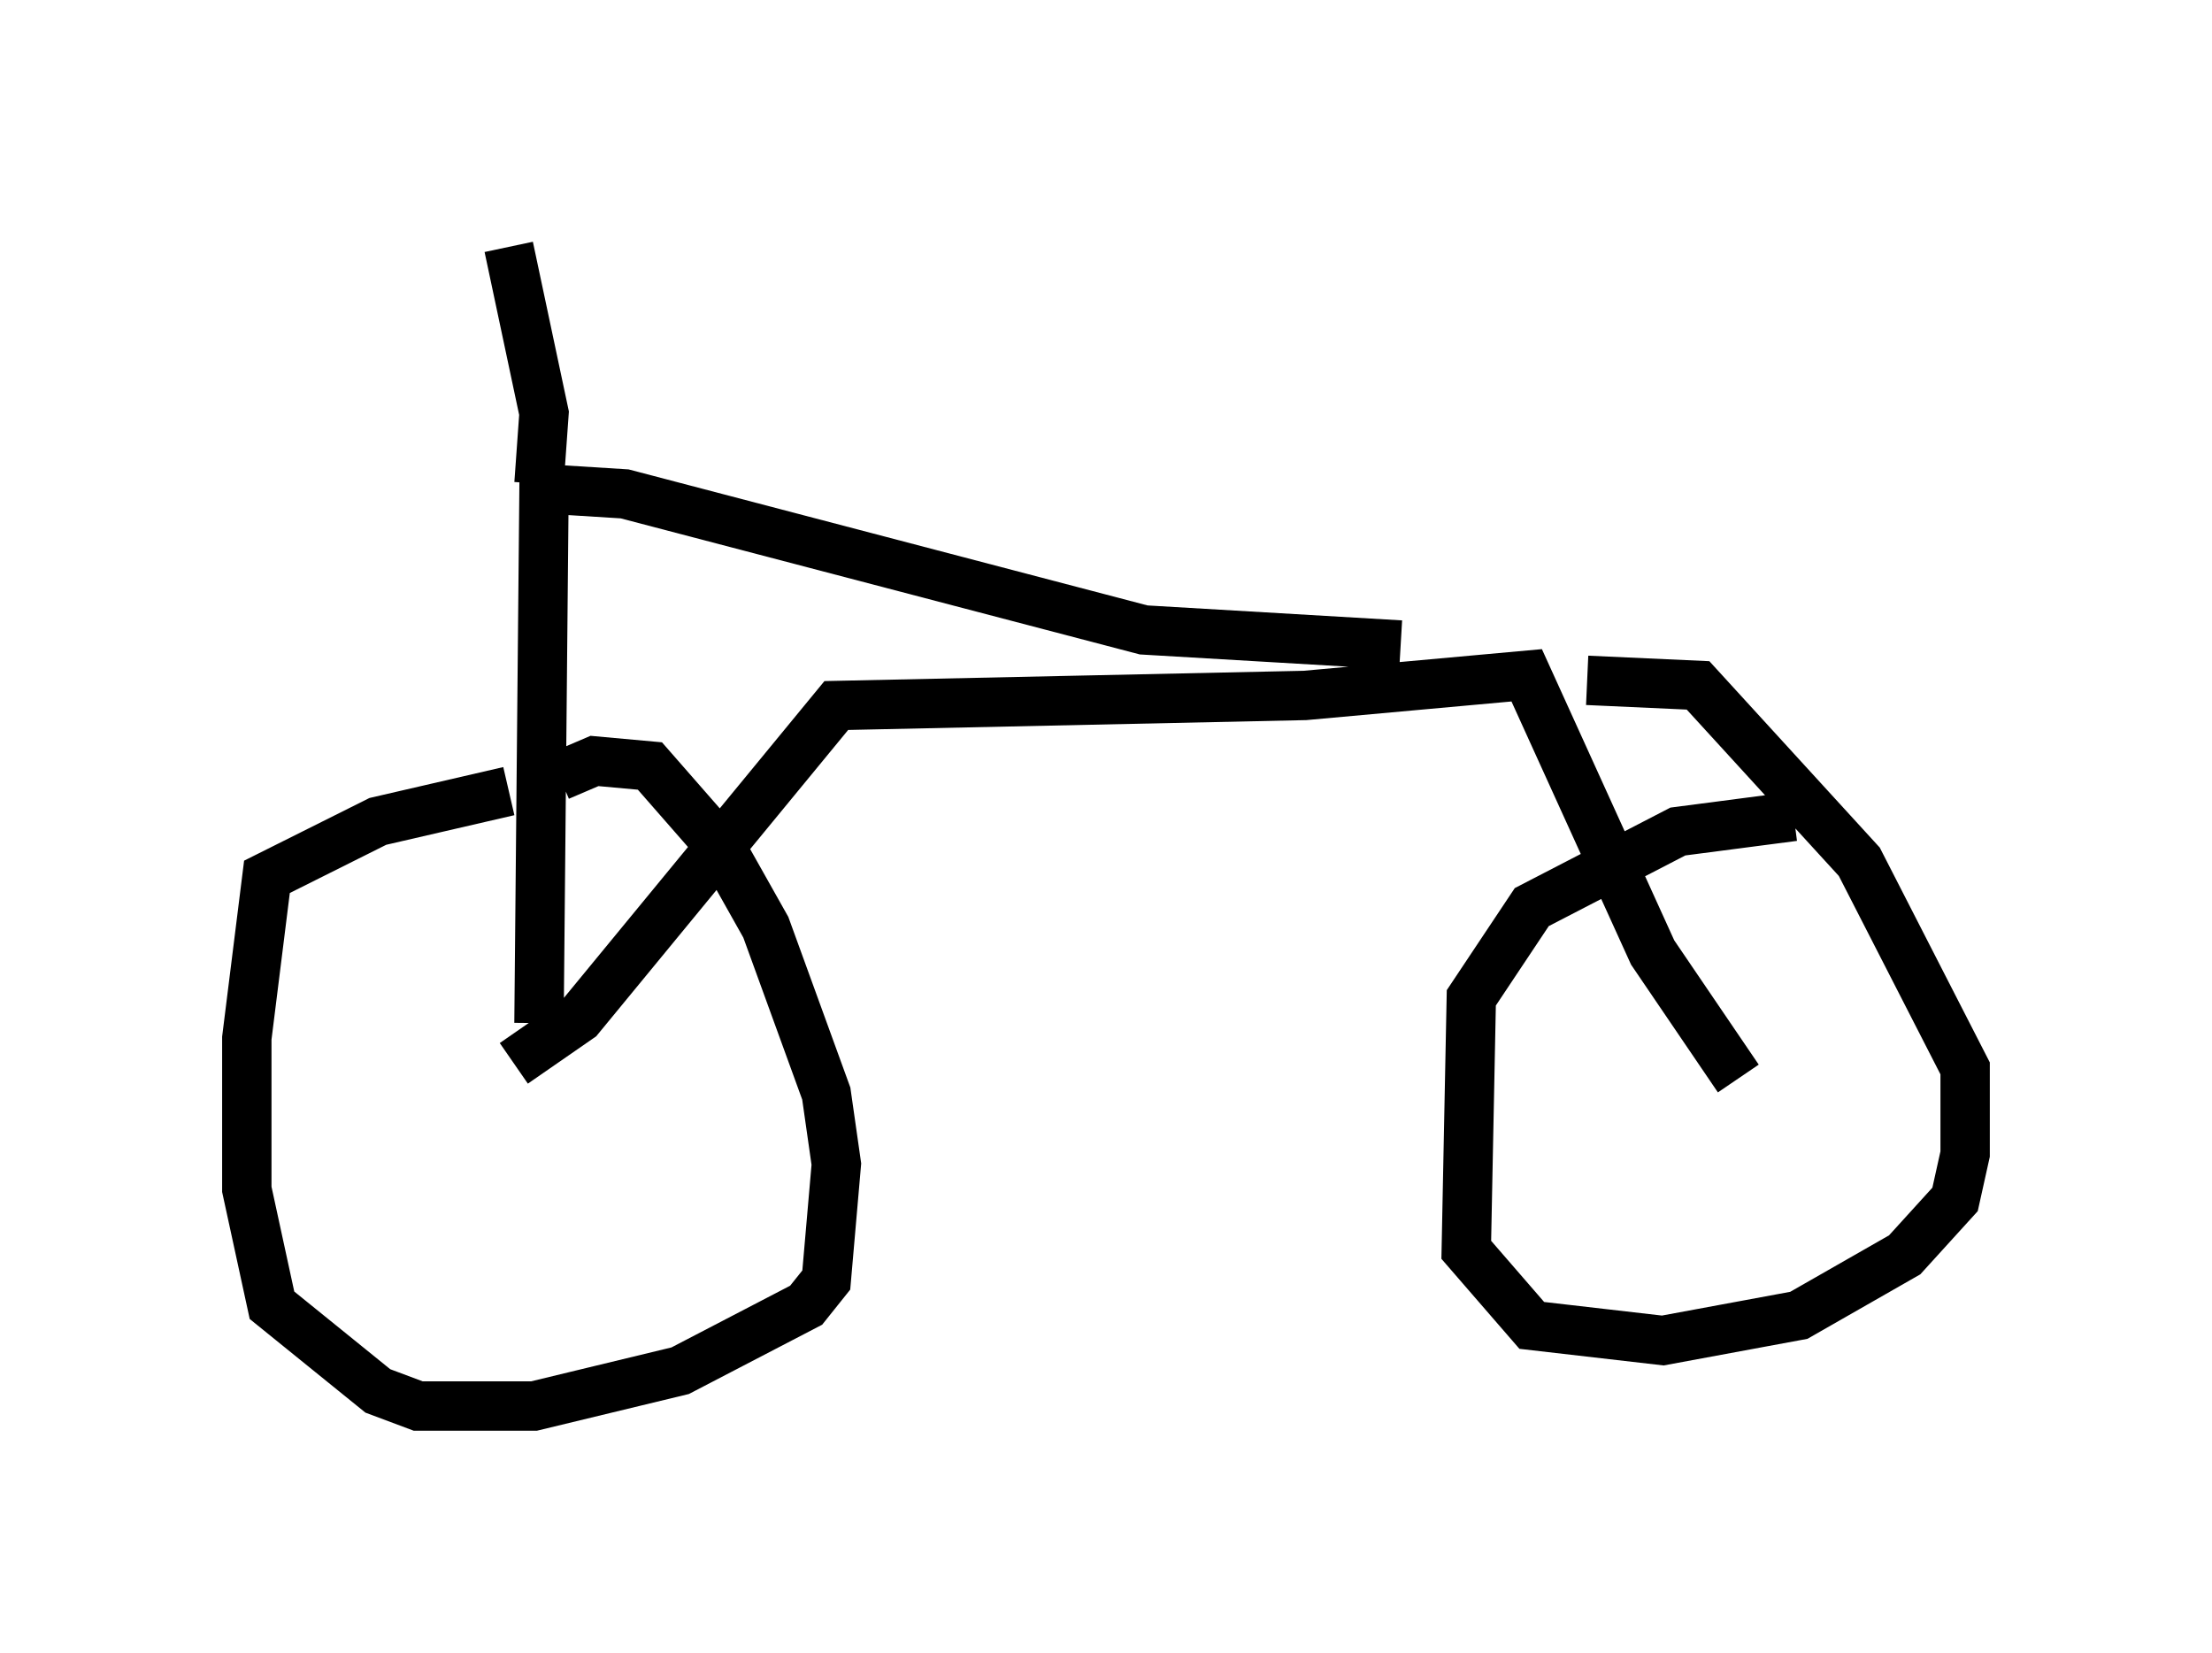 <?xml version="1.0" encoding="utf-8" ?>
<svg baseProfile="full" height="33.479" version="1.1" width="44.811" xmlns="http://www.w3.org/2000/svg" xmlns:ev="http://www.w3.org/2001/xml-events" xmlns:xlink="http://www.w3.org/1999/xlink"><defs /><rect fill="white" height="33.479" width="44.811" x="0" y="0" /><path d="M11.329, 16.127 m-1.021, -0.102 l-2.654, 0.613 -2.246, 1.123 l-0.408, 3.267 0.0, 3.063 l0.51, 2.348 2.144, 1.735 l0.817, 0.306 2.348, 0.0 l2.96, -0.715 2.552, -1.327 l0.408, -0.51 0.204, -2.348 l-0.204, -1.429 -1.225, -3.369 l-0.919, -1.633 -1.429, -1.633 l-1.123, -0.102 -0.715, 0.306 m25.011, 0.817 l-2.348, 0.306 -2.96, 1.531 l-1.225, 1.838 -0.102, 5.104 l1.327, 1.531 2.654, 0.306 l2.756, -0.51 2.144, -1.225 l1.021, -1.123 0.204, -0.919 l0.0, -1.735 -2.144, -4.185 l-3.267, -3.573 -2.246, -0.102 m-21.744, 7.758 l1.327, -0.919 5.206, -6.329 l9.494, -0.204 4.492, -0.408 l2.552, 5.615 1.735, 2.552 m-24.296, -1.123 l0.102, -10.821 1.633, 0.102 l10.515, 2.756 5.206, 0.306 m-17.456, -3.267 l0.102, -1.429 -0.715, -3.369 " fill="none" stroke="black" stroke-width="1" /></svg>